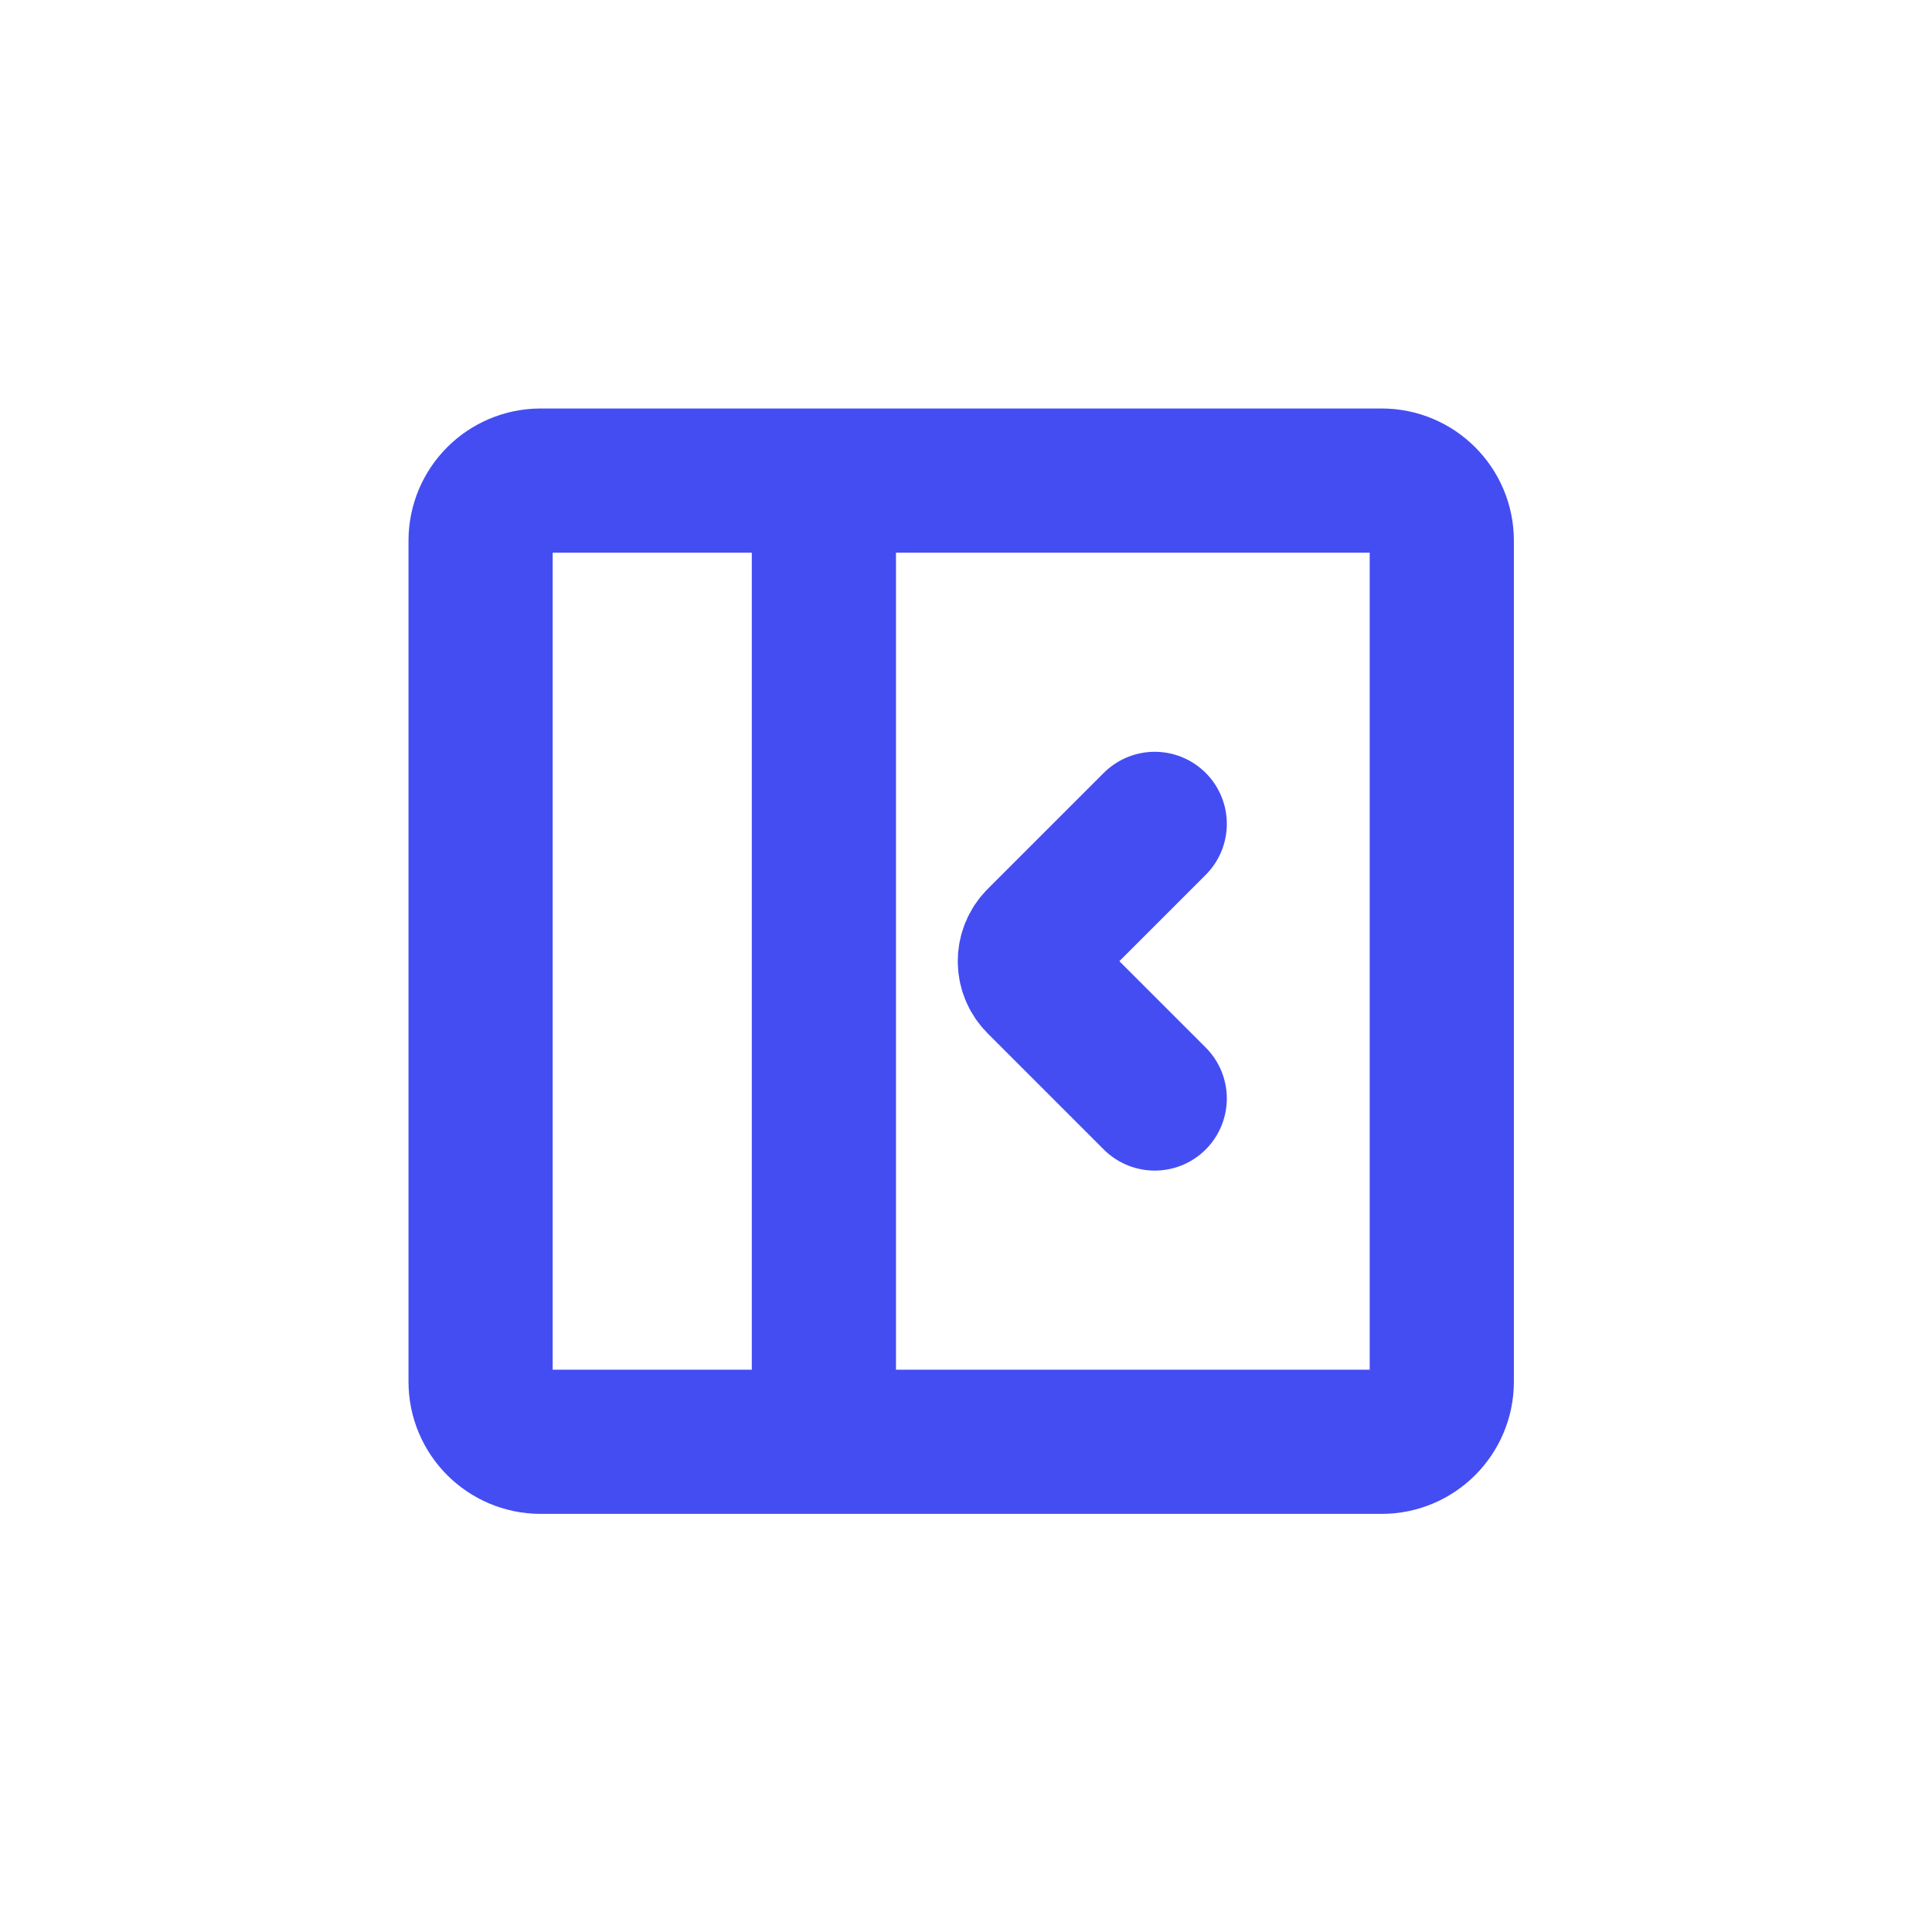 <?xml version="1.0" encoding="UTF-8" standalone="no"?><!DOCTYPE svg PUBLIC "-//W3C//DTD SVG 1.1//EN"
	"http://www.w3.org/Graphics/SVG/1.1/DTD/svg11.dtd">
<svg height="100%" style="fill-rule:evenodd;clip-rule:evenodd;" version="1.1" viewBox="0 0 134 134" width="100%"
		 xml:space="preserve"
		 xmlns="http://www.w3.org/2000/svg"><path d="M100,37.5l0,58.333c0,2.3 -1.867,4.167 -4.167,4.167l-58.333,0c-2.3,0 -4.167,-1.867 -4.167,-4.167l0,-58.333c0,-2.3 1.867,-4.167 4.167,-4.167l58.333,0c2.3,0 4.167,1.867 4.167,4.167Z" style="fill:none;stroke:#444df2;stroke-width:10px;"/>
	<path d="M57.143,33.333l0,66.667" style="fill:none;fill-rule:nonzero;stroke:#444df2;stroke-width:10px;"/>
	<path d="M80.09,57.143l-8.051,8.05c-0.813,0.814 -0.813,2.133 0,2.946l8.051,8.051"
				style="fill:none;fill-rule:nonzero;stroke:#444df2;stroke-width:10px;stroke-linecap:round;"/></svg>
